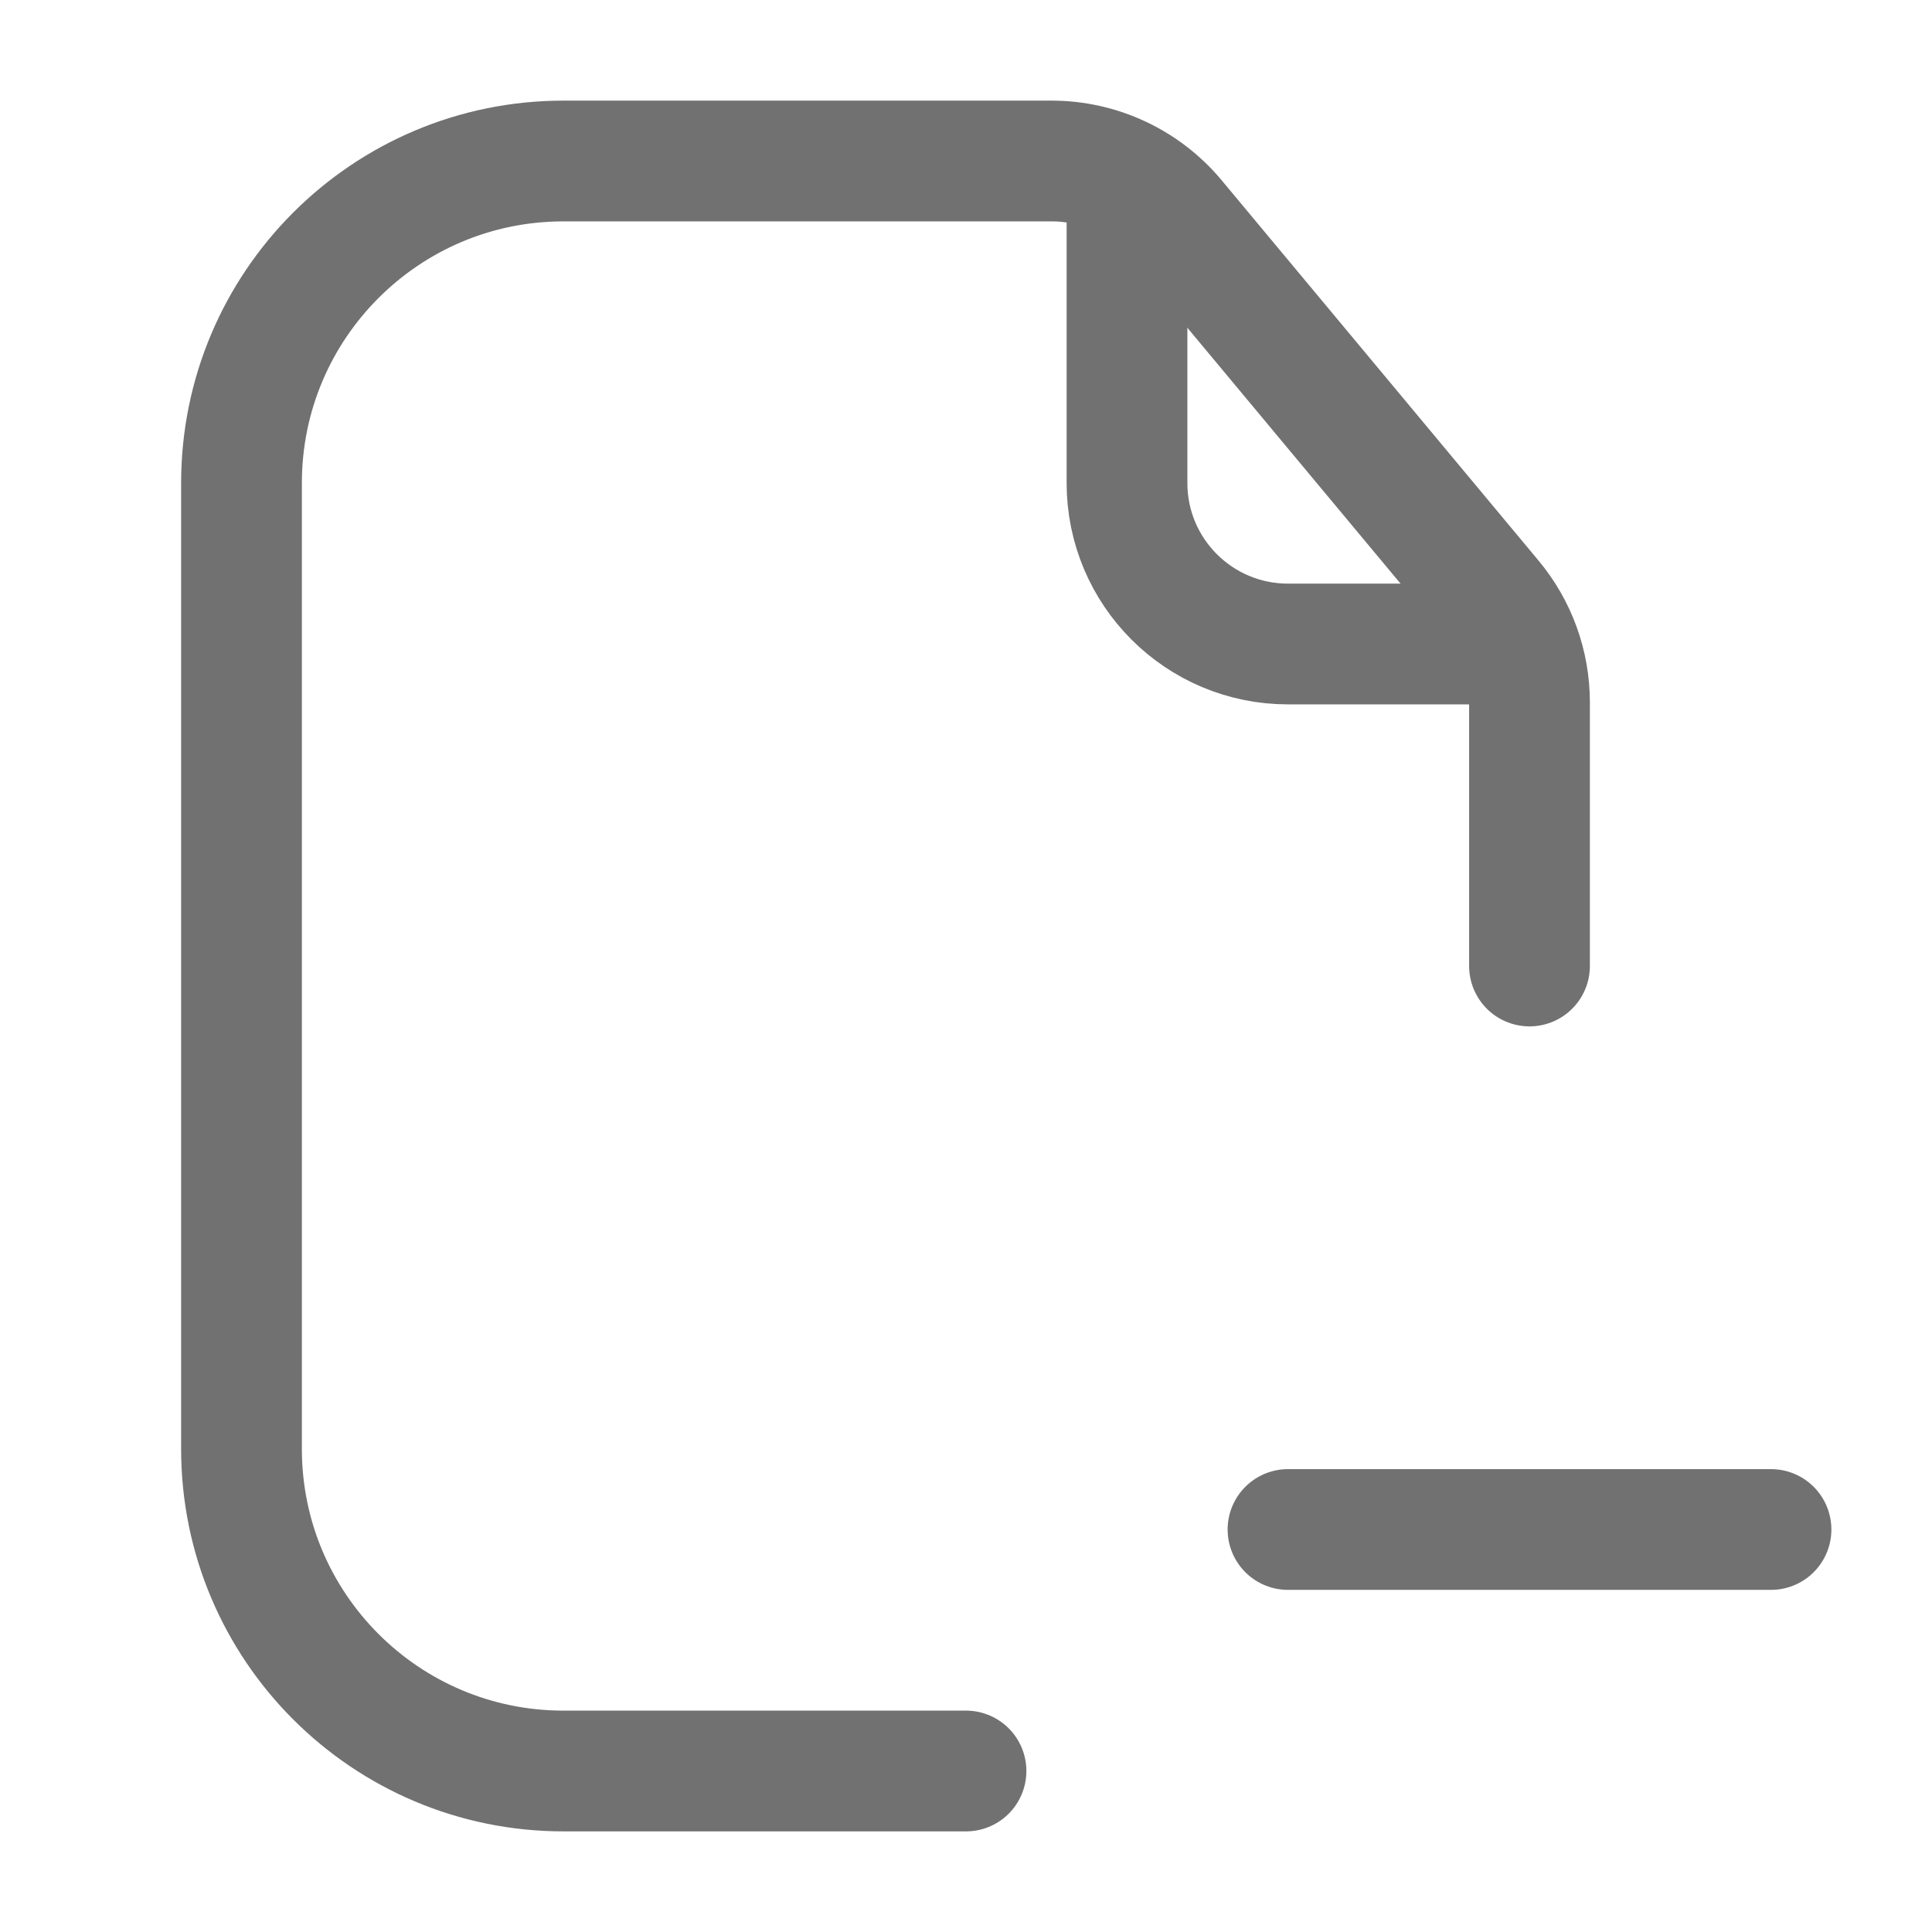 <svg width="24" height="24" viewBox="0 0 24 24" fill="none" xmlns="http://www.w3.org/2000/svg">
<path d="M19 12V8.724C19 8.256 18.836 7.803 18.536 7.444L14.6 2.72C14.22 2.264 13.657 2 13.063 2H11H7C4.791 2 3 3.791 3 6V18C3 20.209 4.791 22 7 22H12" stroke="#717171" stroke-width="1.5" stroke-linecap="round"/>
<path d="M16 19H22" stroke="#717171" stroke-width="1.5" stroke-linecap="round" stroke-linejoin="round"/>
<path d="M14 2.5V6C14 7.105 14.895 8 16 8H18.5" stroke="#717171" stroke-width="1.5" stroke-linecap="round"/>
</svg>

